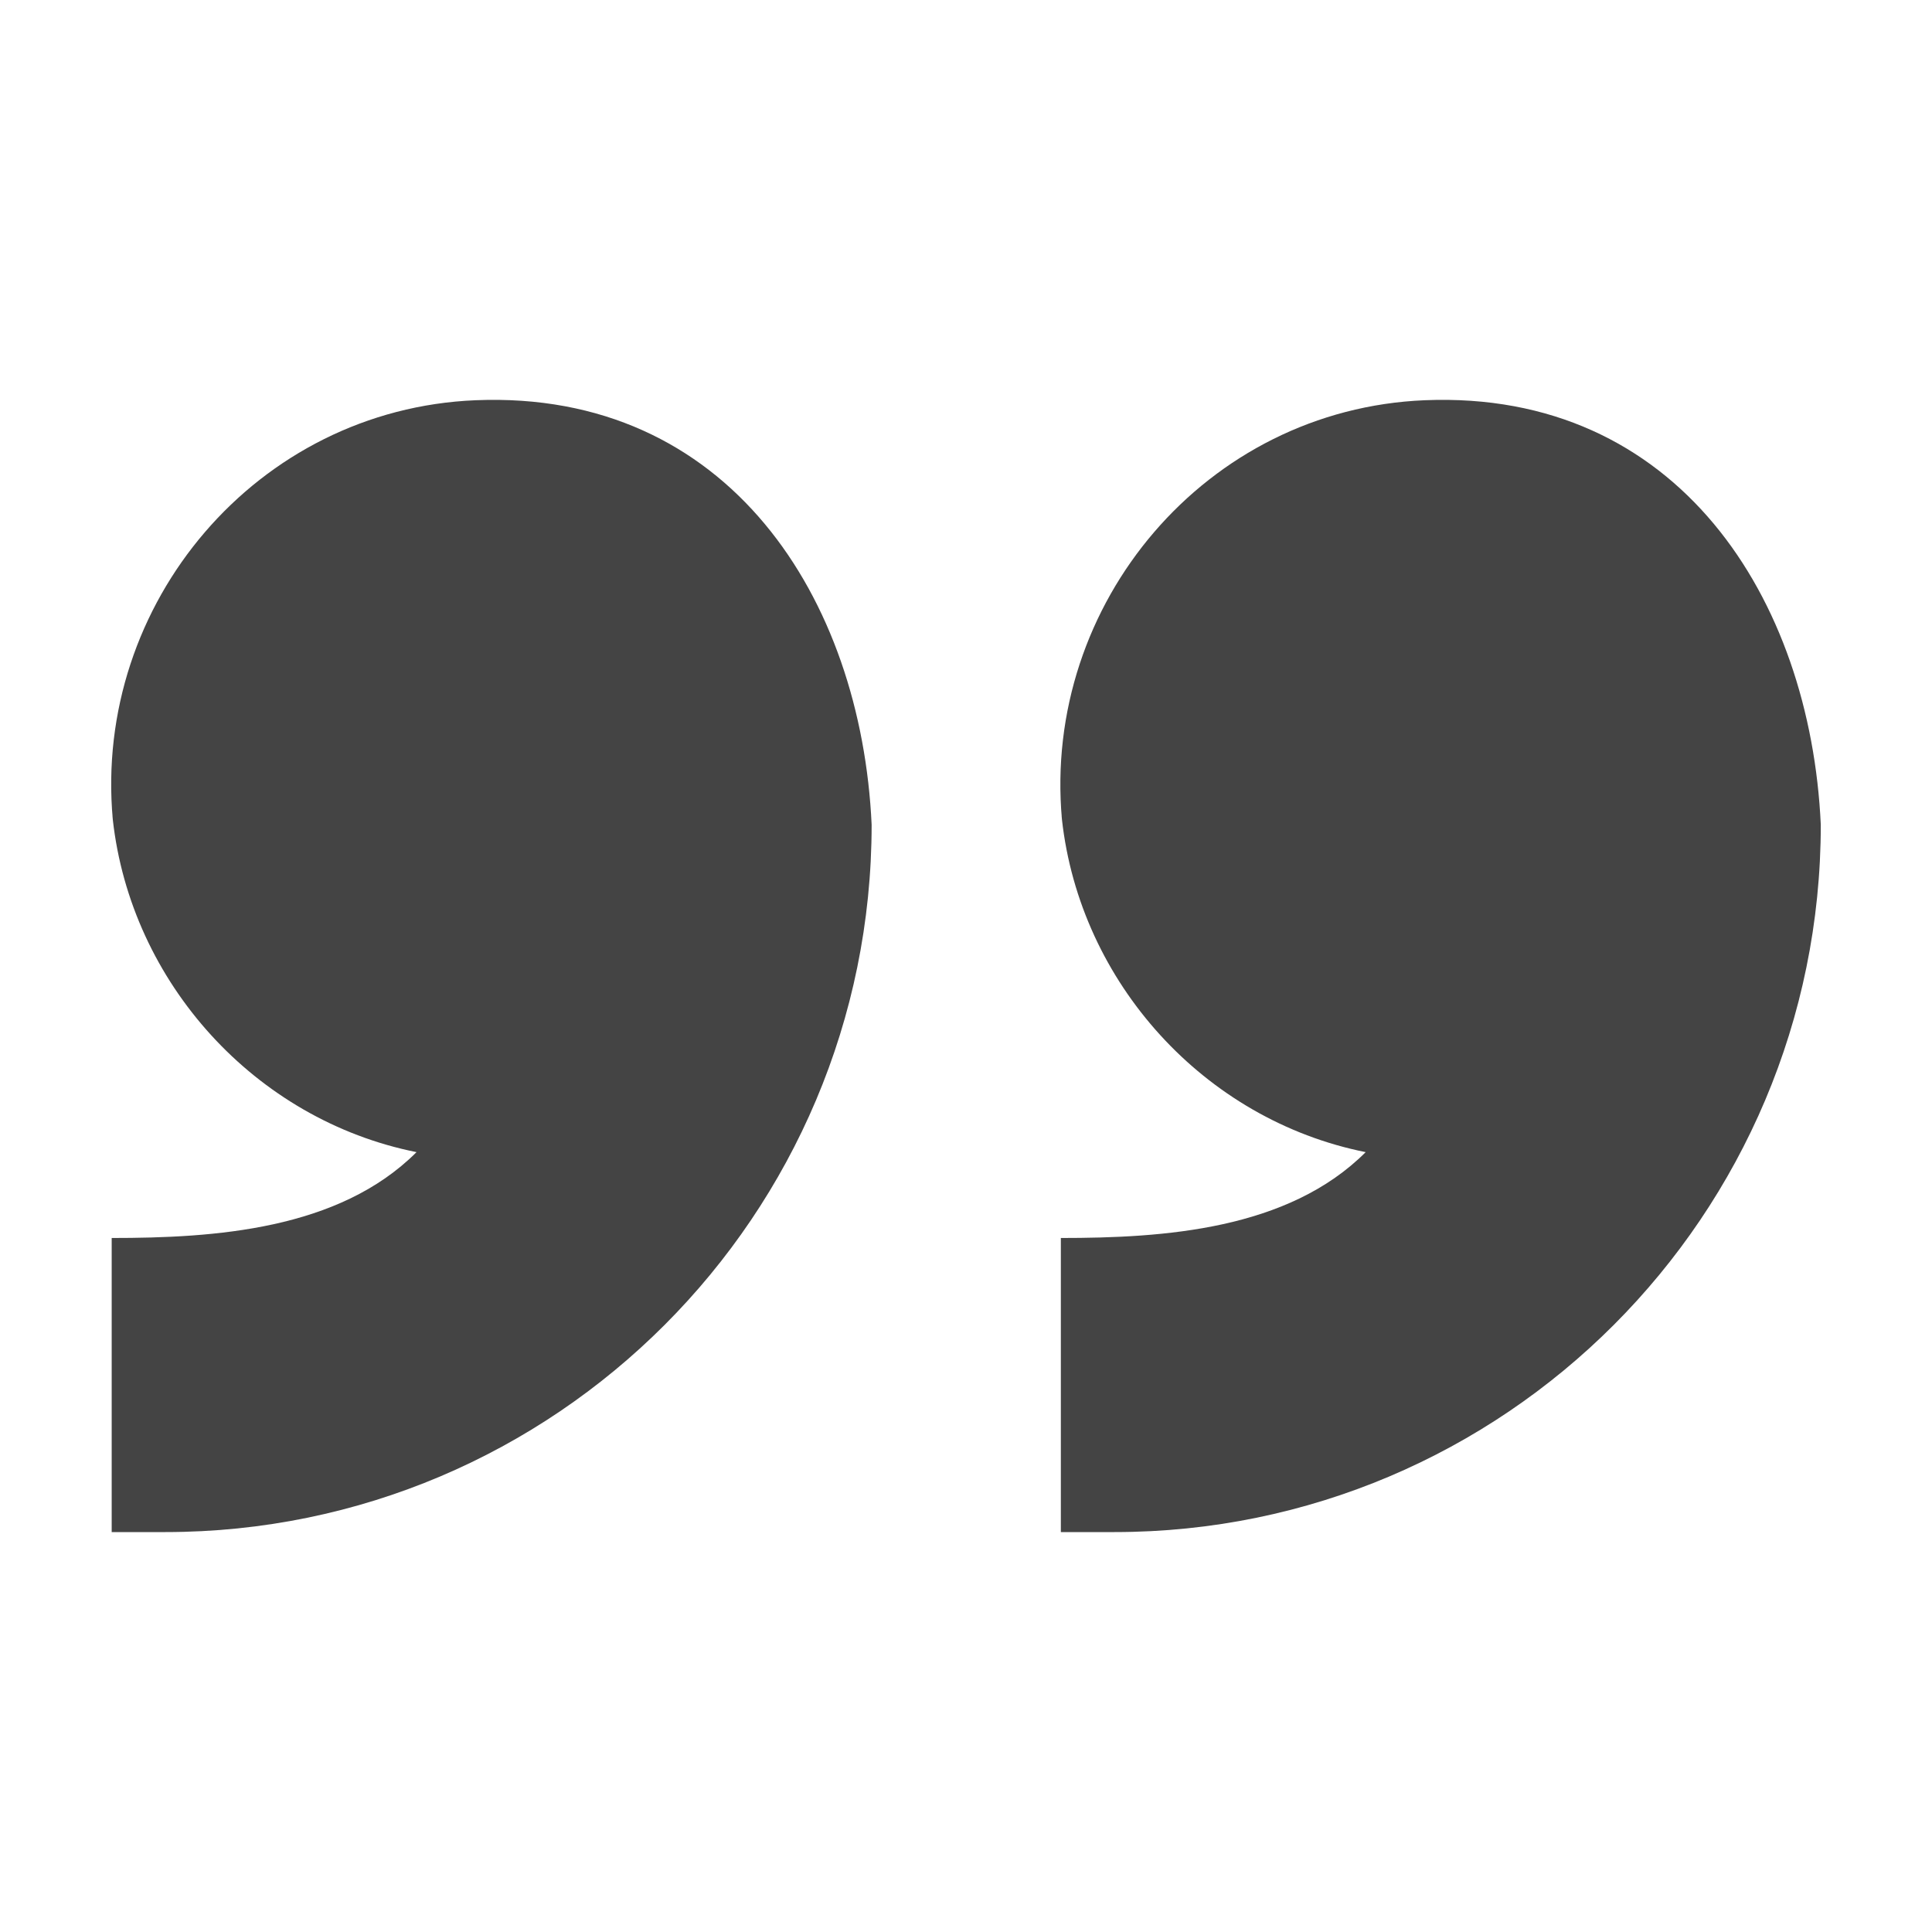 <?xml version="1.0" encoding="utf-8"?>
<!-- Generated by IcoMoon.io -->
<!DOCTYPE svg PUBLIC "-//W3C//DTD SVG 1.1//EN" "http://www.w3.org/Graphics/SVG/1.1/DTD/svg11.dtd">
<svg version="1.1" xmlns="http://www.w3.org/2000/svg" xmlns:xlink="http://www.w3.org/1999/xlink" width="32" height="32" viewBox="0 0 32 32">
<path fill="#444444" d="M1.868 13.572c0.3 2.704 2.357 4.976 5.031 5.511-1.289 1.289-3.348 1.422-5.049 1.422v4.871h0.889c6.453 0 11.698-5.244 11.698-11.716-0.172-3.748-2.37-7.202-6.558-7.031-3.621 0.148-6.336 3.365-6.011 6.942 0.018 0.16-0.018-0.196 0 0z"></path>
<path fill="#444444" d="M17.589 13.572c0.3 2.704 2.357 4.976 5.031 5.511-1.289 1.289-3.348 1.422-5.049 1.422v4.871h0.889c6.453 0 11.698-5.244 11.698-11.716-0.172-3.748-2.37-7.202-6.558-7.031-3.621 0.148-6.334 3.365-6.011 6.942 0.018 0.16-0.018-0.196 0 0z"></path>
</svg>
